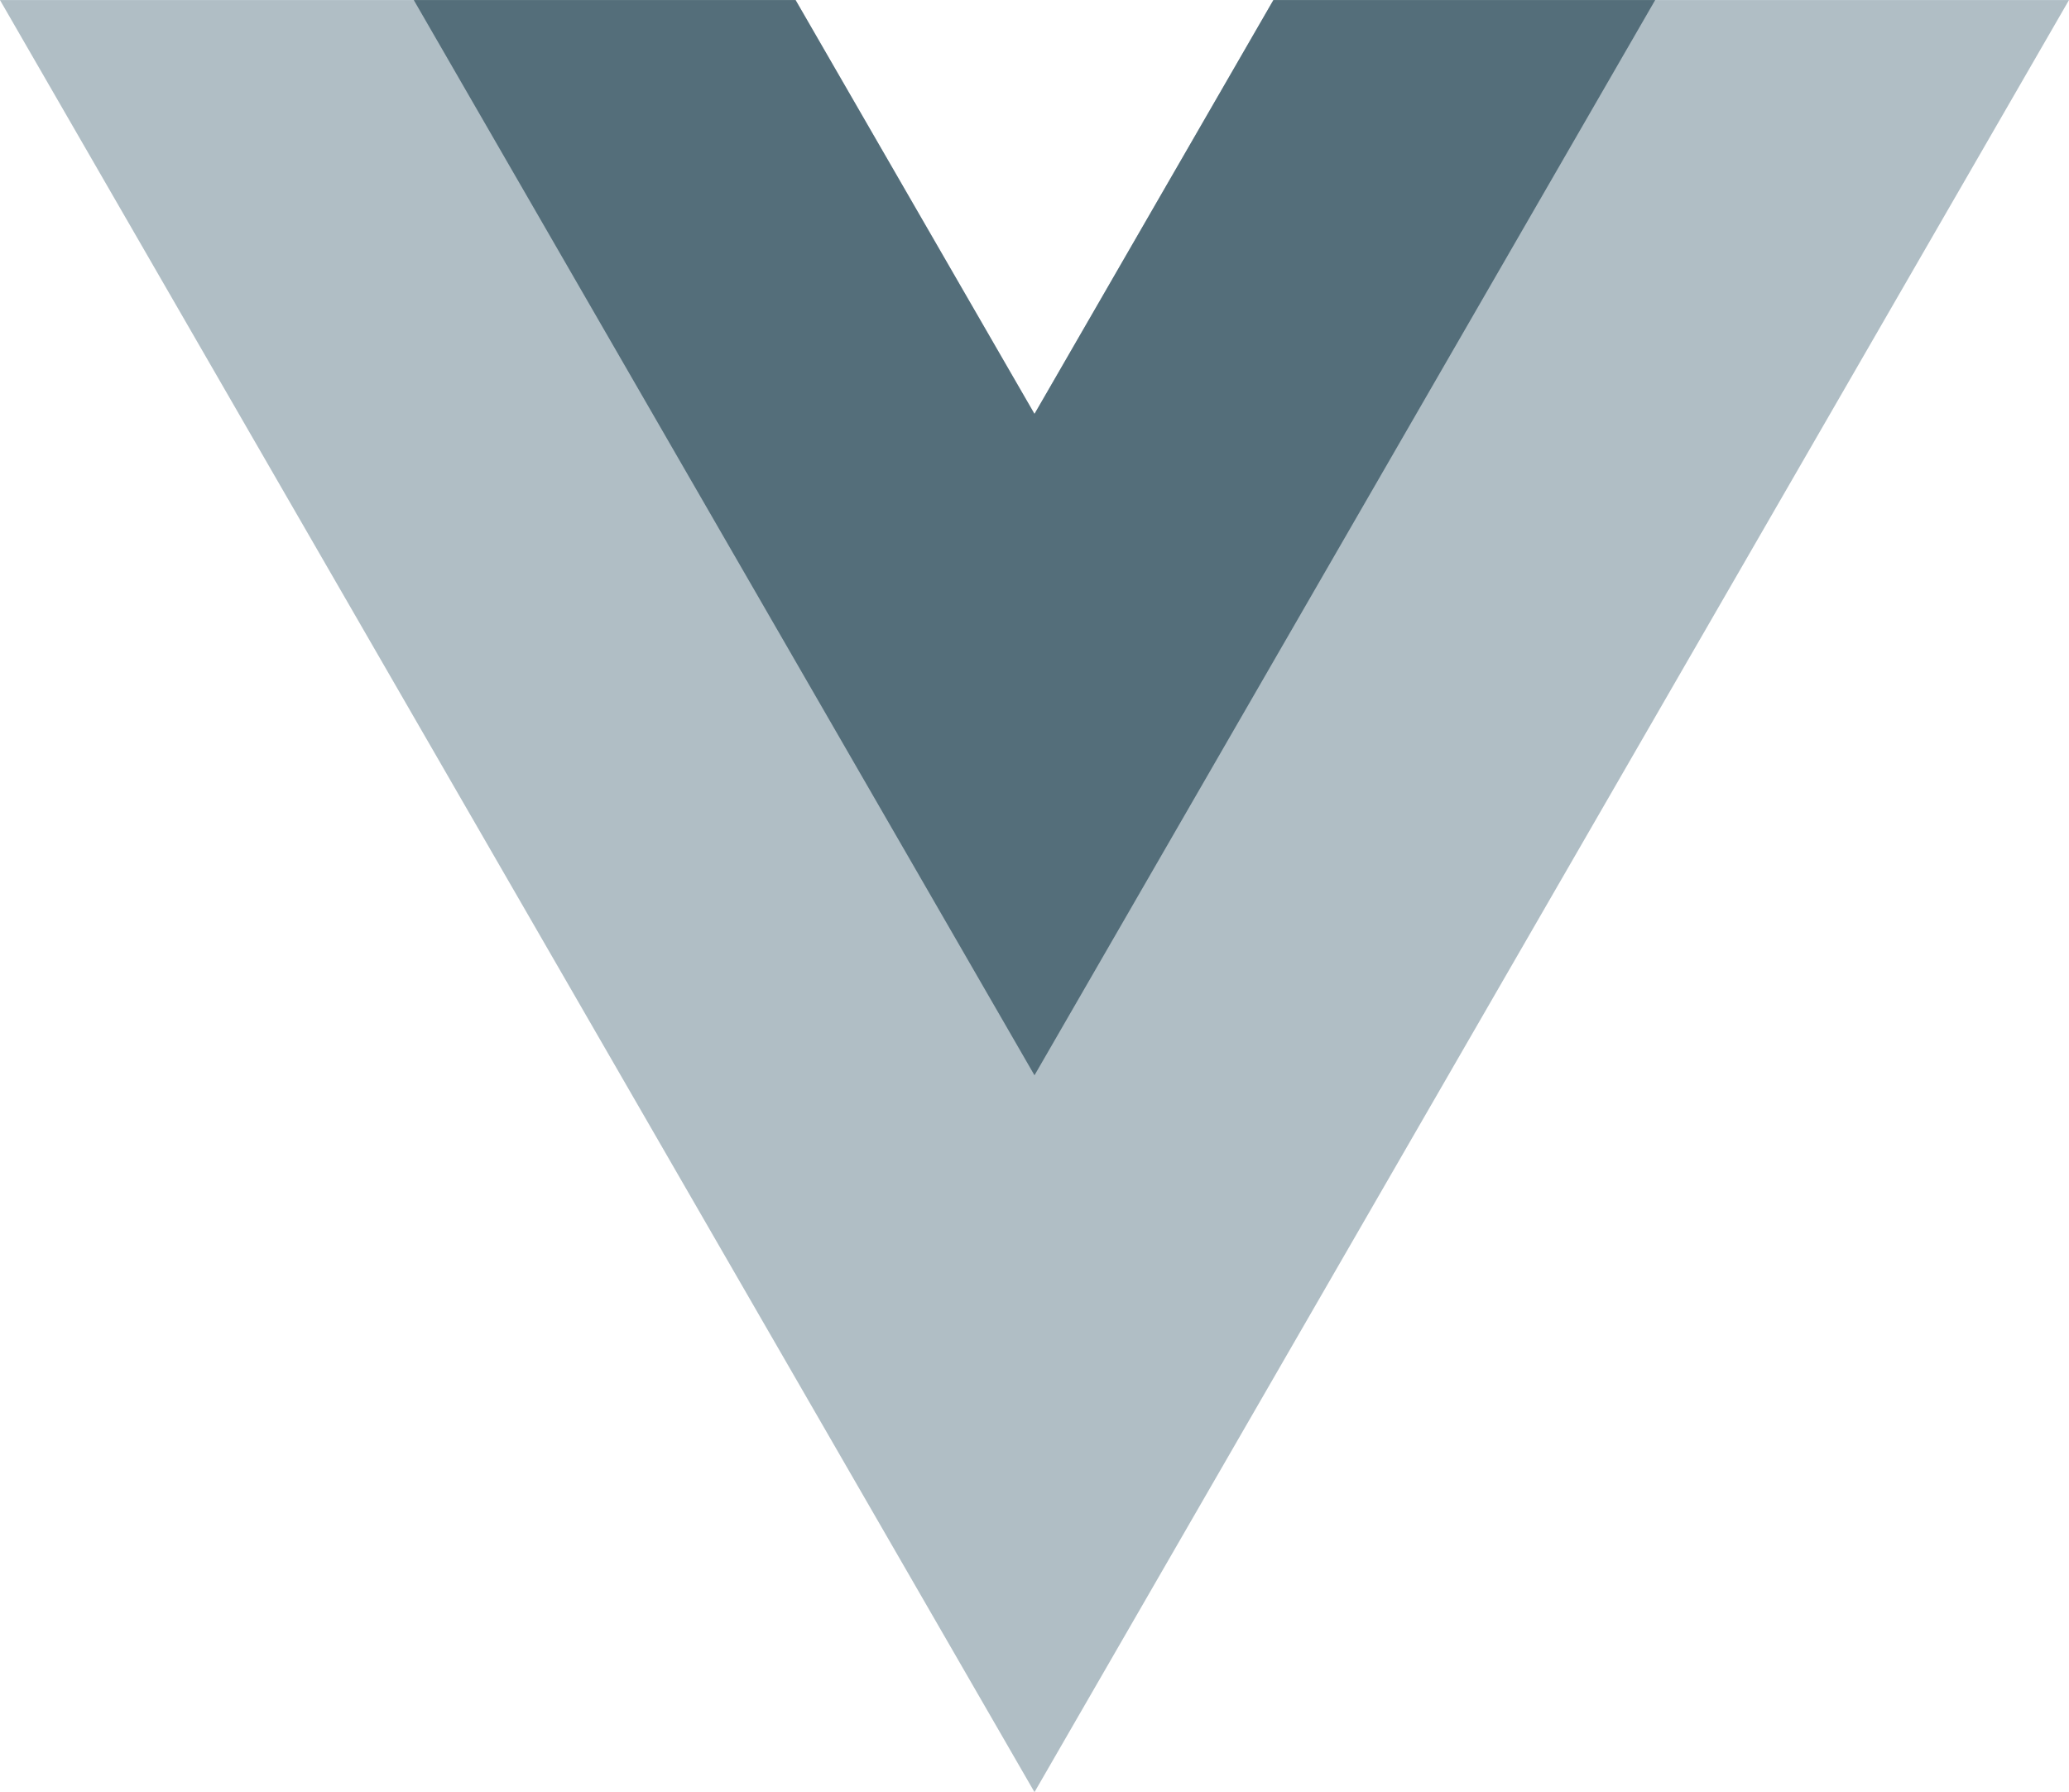 <?xml version="1.0" encoding="UTF-8" standalone="no"?>
<svg id="svg4151" xmlns:rdf="http://www.w3.org/1999/02/22-rdf-syntax-ns#" xmlns="http://www.w3.org/2000/svg" viewBox="0 0 245.4 212.521" width="69.257mm" version="1.1" xmlns:cc="http://creativecommons.org/ns#" height="59.978mm" xmlns:dc="http://purl.org/dc/elements/1.1/">
 <g id="layer1" transform="translate(-250.87 -383.24)">
  <g id="g10" transform="matrix(1.25 0 0 -1.25 179.33 677.01)">
   <g id="g12" transform="translate(178.06 235.01)">
    <path id="path14" d="m0 0-22.669-39.264-22.669 39.264h-75.492l98.161-170.02 98.16 170.02h-75.491z" fill="#b0bec5"/>
   </g>
   <g id="g16" transform="translate(178.06 235.01)">
    <path id="path18" d="m0 0-22.669-39.264-22.669 39.264h-36.227l58.896-102.01 58.896 102.01h-36.227z" fill="#546e7a"/>
   </g>
  </g>
 </g>
</svg>
